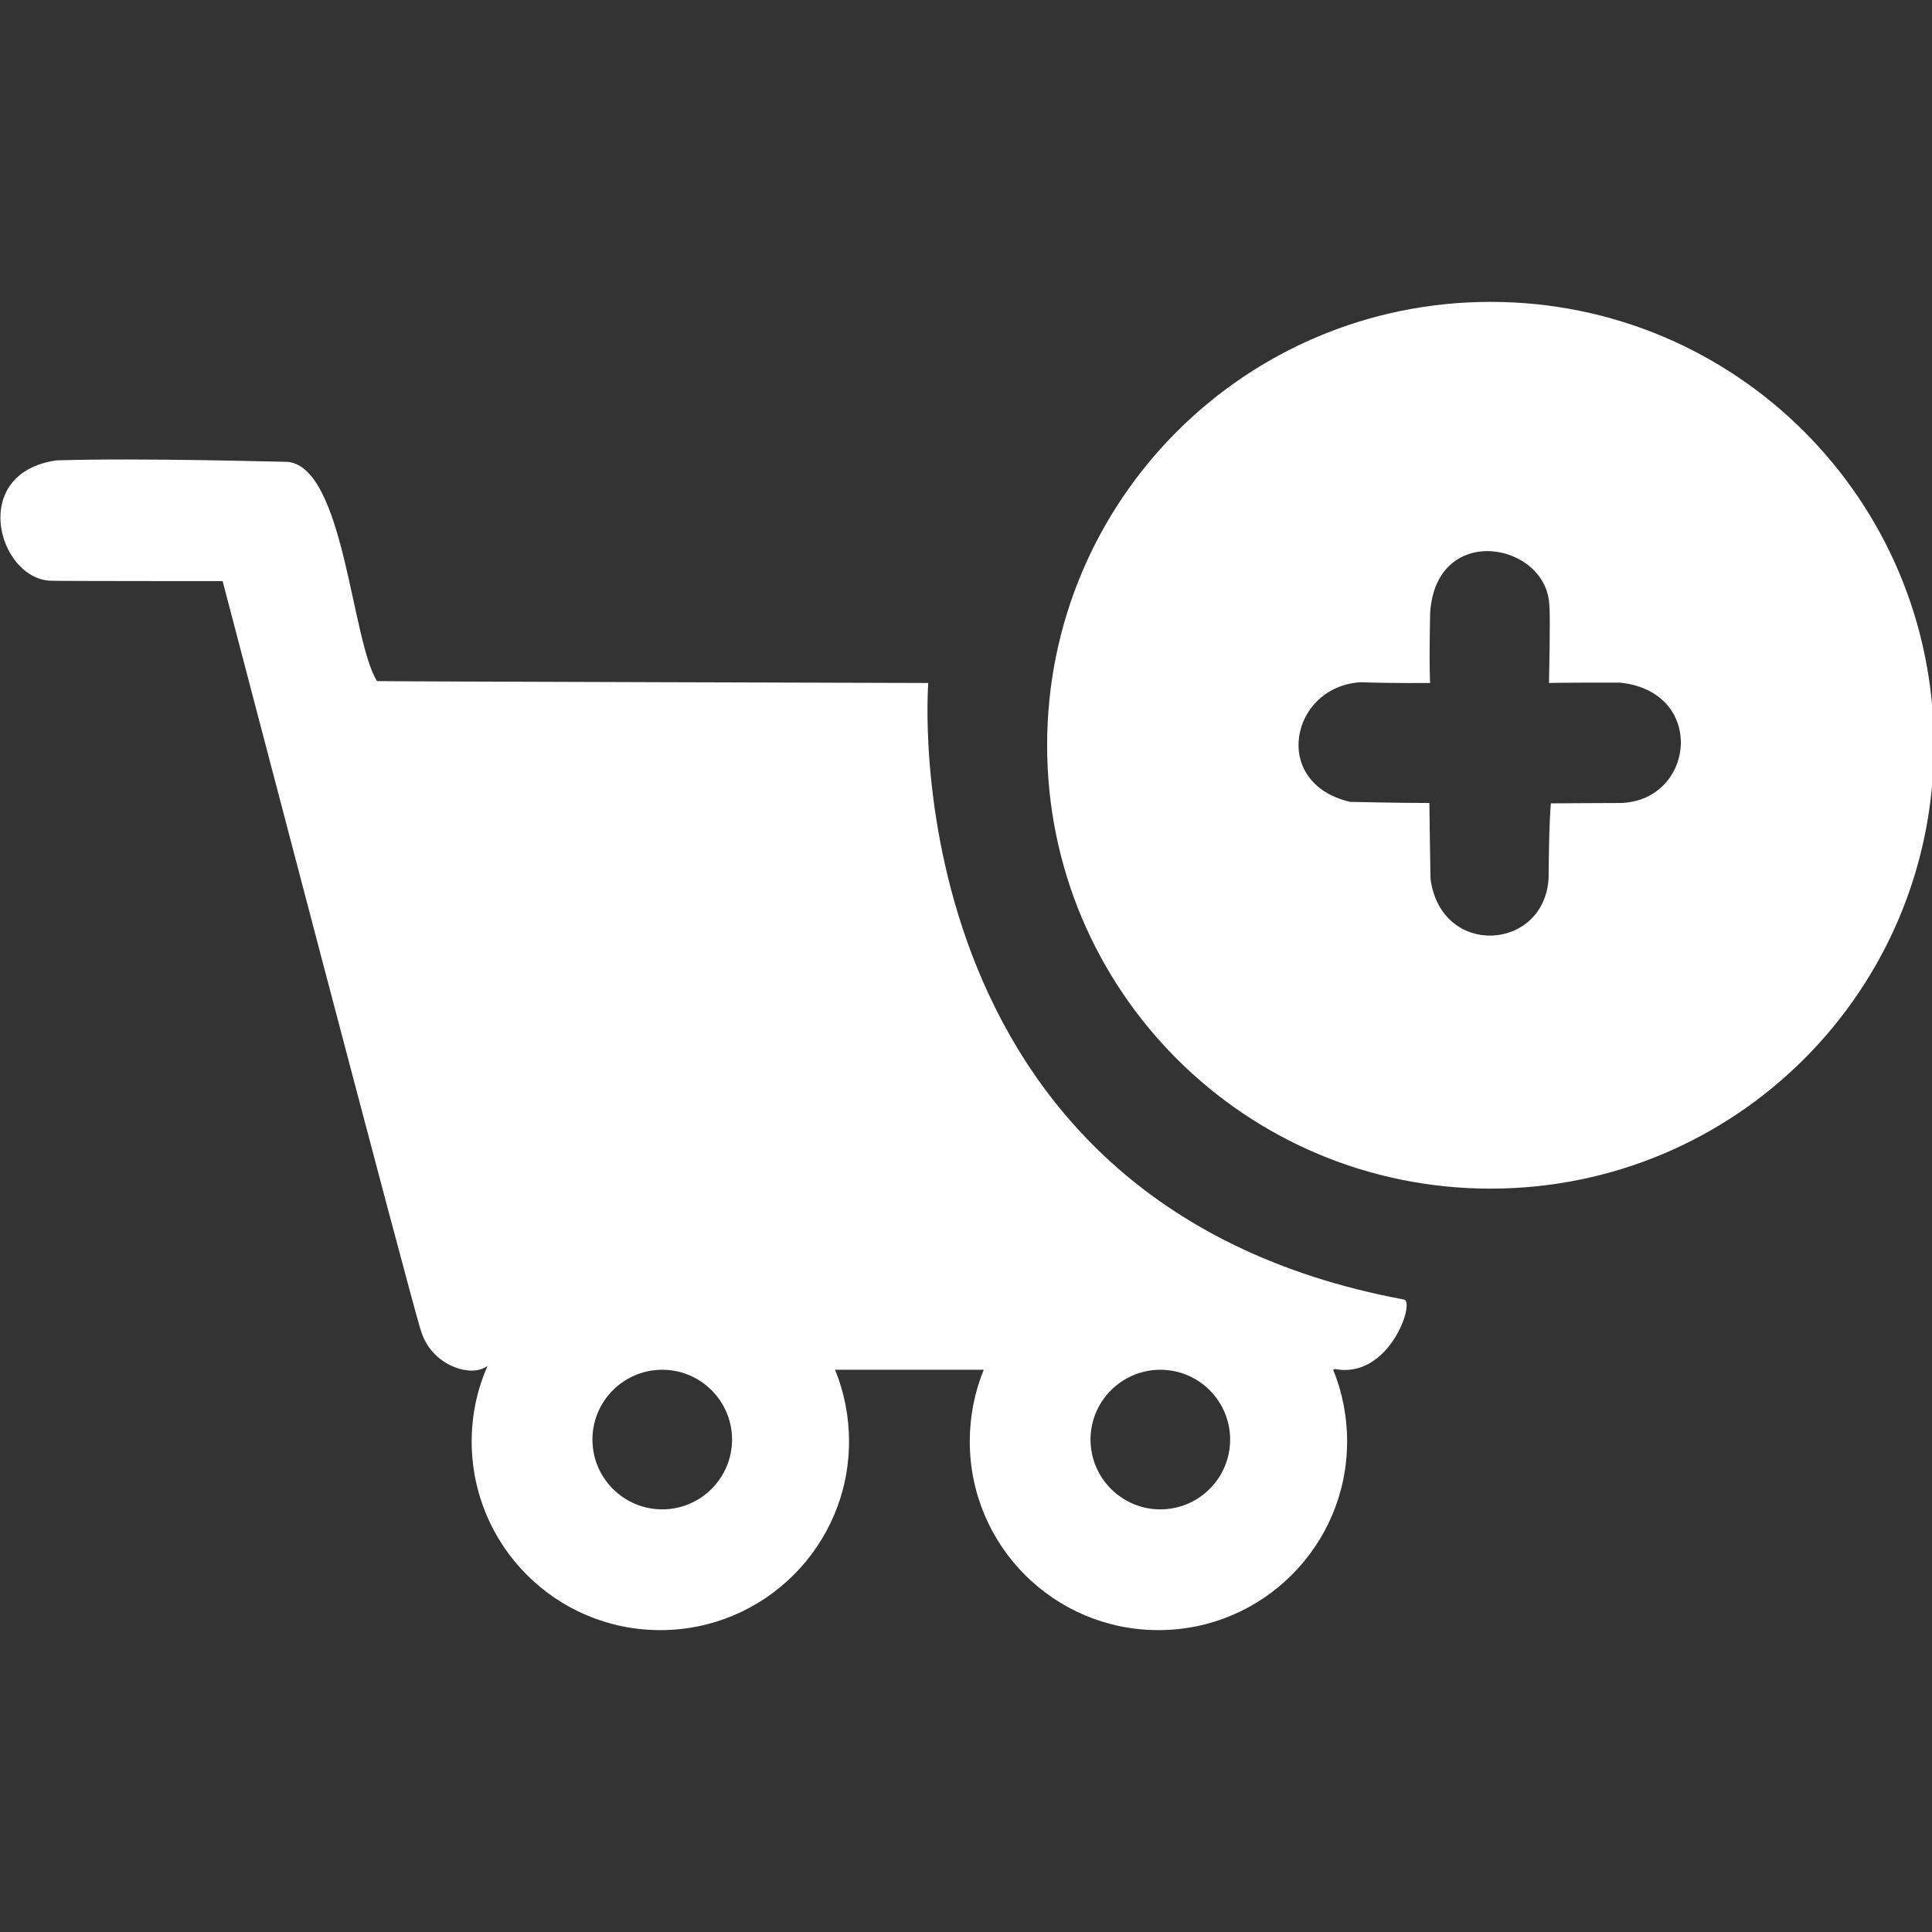 <svg version="1.2" xmlns="http://www.w3.org/2000/svg" viewBox="0 0 512 512" width="36" height="36">
	<rect x="0" y="0" width="512" height="512" fill="#333333" stroke="none"/>
	<title>addproducticon</title>
	<style>
		.s0 { fill: #ffffff } 
	</style>
	<path id="Forma 3" fill-rule="evenodd" class="s0" d="m246 181c0 0-11 137.9 126.1 163.4 3 0.6-4 21.2-18.3 18.4q-0.2 0.1-0.5 0.2c2.4 5.8 3.7 12.3 3.7 19 0 27.6-22.4 50-50 50-27.7 0-50-22.4-50-50 0-6.7 1.3-13.1 3.7-19h-39.4c2.4 5.9 3.7 12.3 3.7 19 0 27.6-22.4 50-50 50-27.7 0-50-22.4-50-50 0-7.1 1.5-13.9 4.2-20q-0.6 0.4-1.1 0.6c-4.4 2.1-13.8-1.1-16.5-9.8-1.8-4.7-52.6-198.8-52.6-198.8 0 0-44.5 0-45.7-0.1-13.9-0.7-21.6-28.6 1.7-31.9 22.5-0.7 59.1 0.4 61.3 0.4 14.9 1.6 16.8 47.2 23.6 58.1 3.3 0.1 146.1 0.5 146.1 0.5zm-52 200.5c0-10.2-8.3-18.5-18.5-18.5-10.2 0-18.5 8.3-18.5 18.5 0 10.2 8.3 18.5 18.5 18.5 10.2 0 18.5-8.3 18.5-18.5zm132 0c0-10.2-8.3-18.5-18.5-18.5-10.2 0-18.5 8.3-18.5 18.5 0 10.2 8.3 18.5 18.5 18.5 10.2 0 18.5-8.3 18.5-18.5zm69-66.5c-65 0-117.5-52.5-117.5-117.5 0-65 52.5-117.5 117.5-117.5 65 0 117.5 52.5 117.5 117.5 0 65-52.5 117.5-117.5 117.5zm-16-134c0 0-9.8 0.1-18.4-0.2-18.6 1.1-24 26.8-2.8 31.7 12.8 0.3 21 0.3 21 0.3 0 0 0.2 16.2 0.3 20.1 2.8 21 30.3 19.2 31.3-0.3 0.1-15.5 0.6-19.7 0.6-19.7 0 0 14.7-0.1 18.6-0.1 19.6-0.7 22.7-29.5-0.3-31.9-18.7 0-18.8 0.1-18.8 0.1 0-0.1 0.4-18.3 0.1-20.2-0.2-17-30.1-22.8-31.6 1.7-0.3 15.1 0 18.5 0 18.5zm31.5 0q0 0 0 0 0 0 0 0z"/>
</svg>